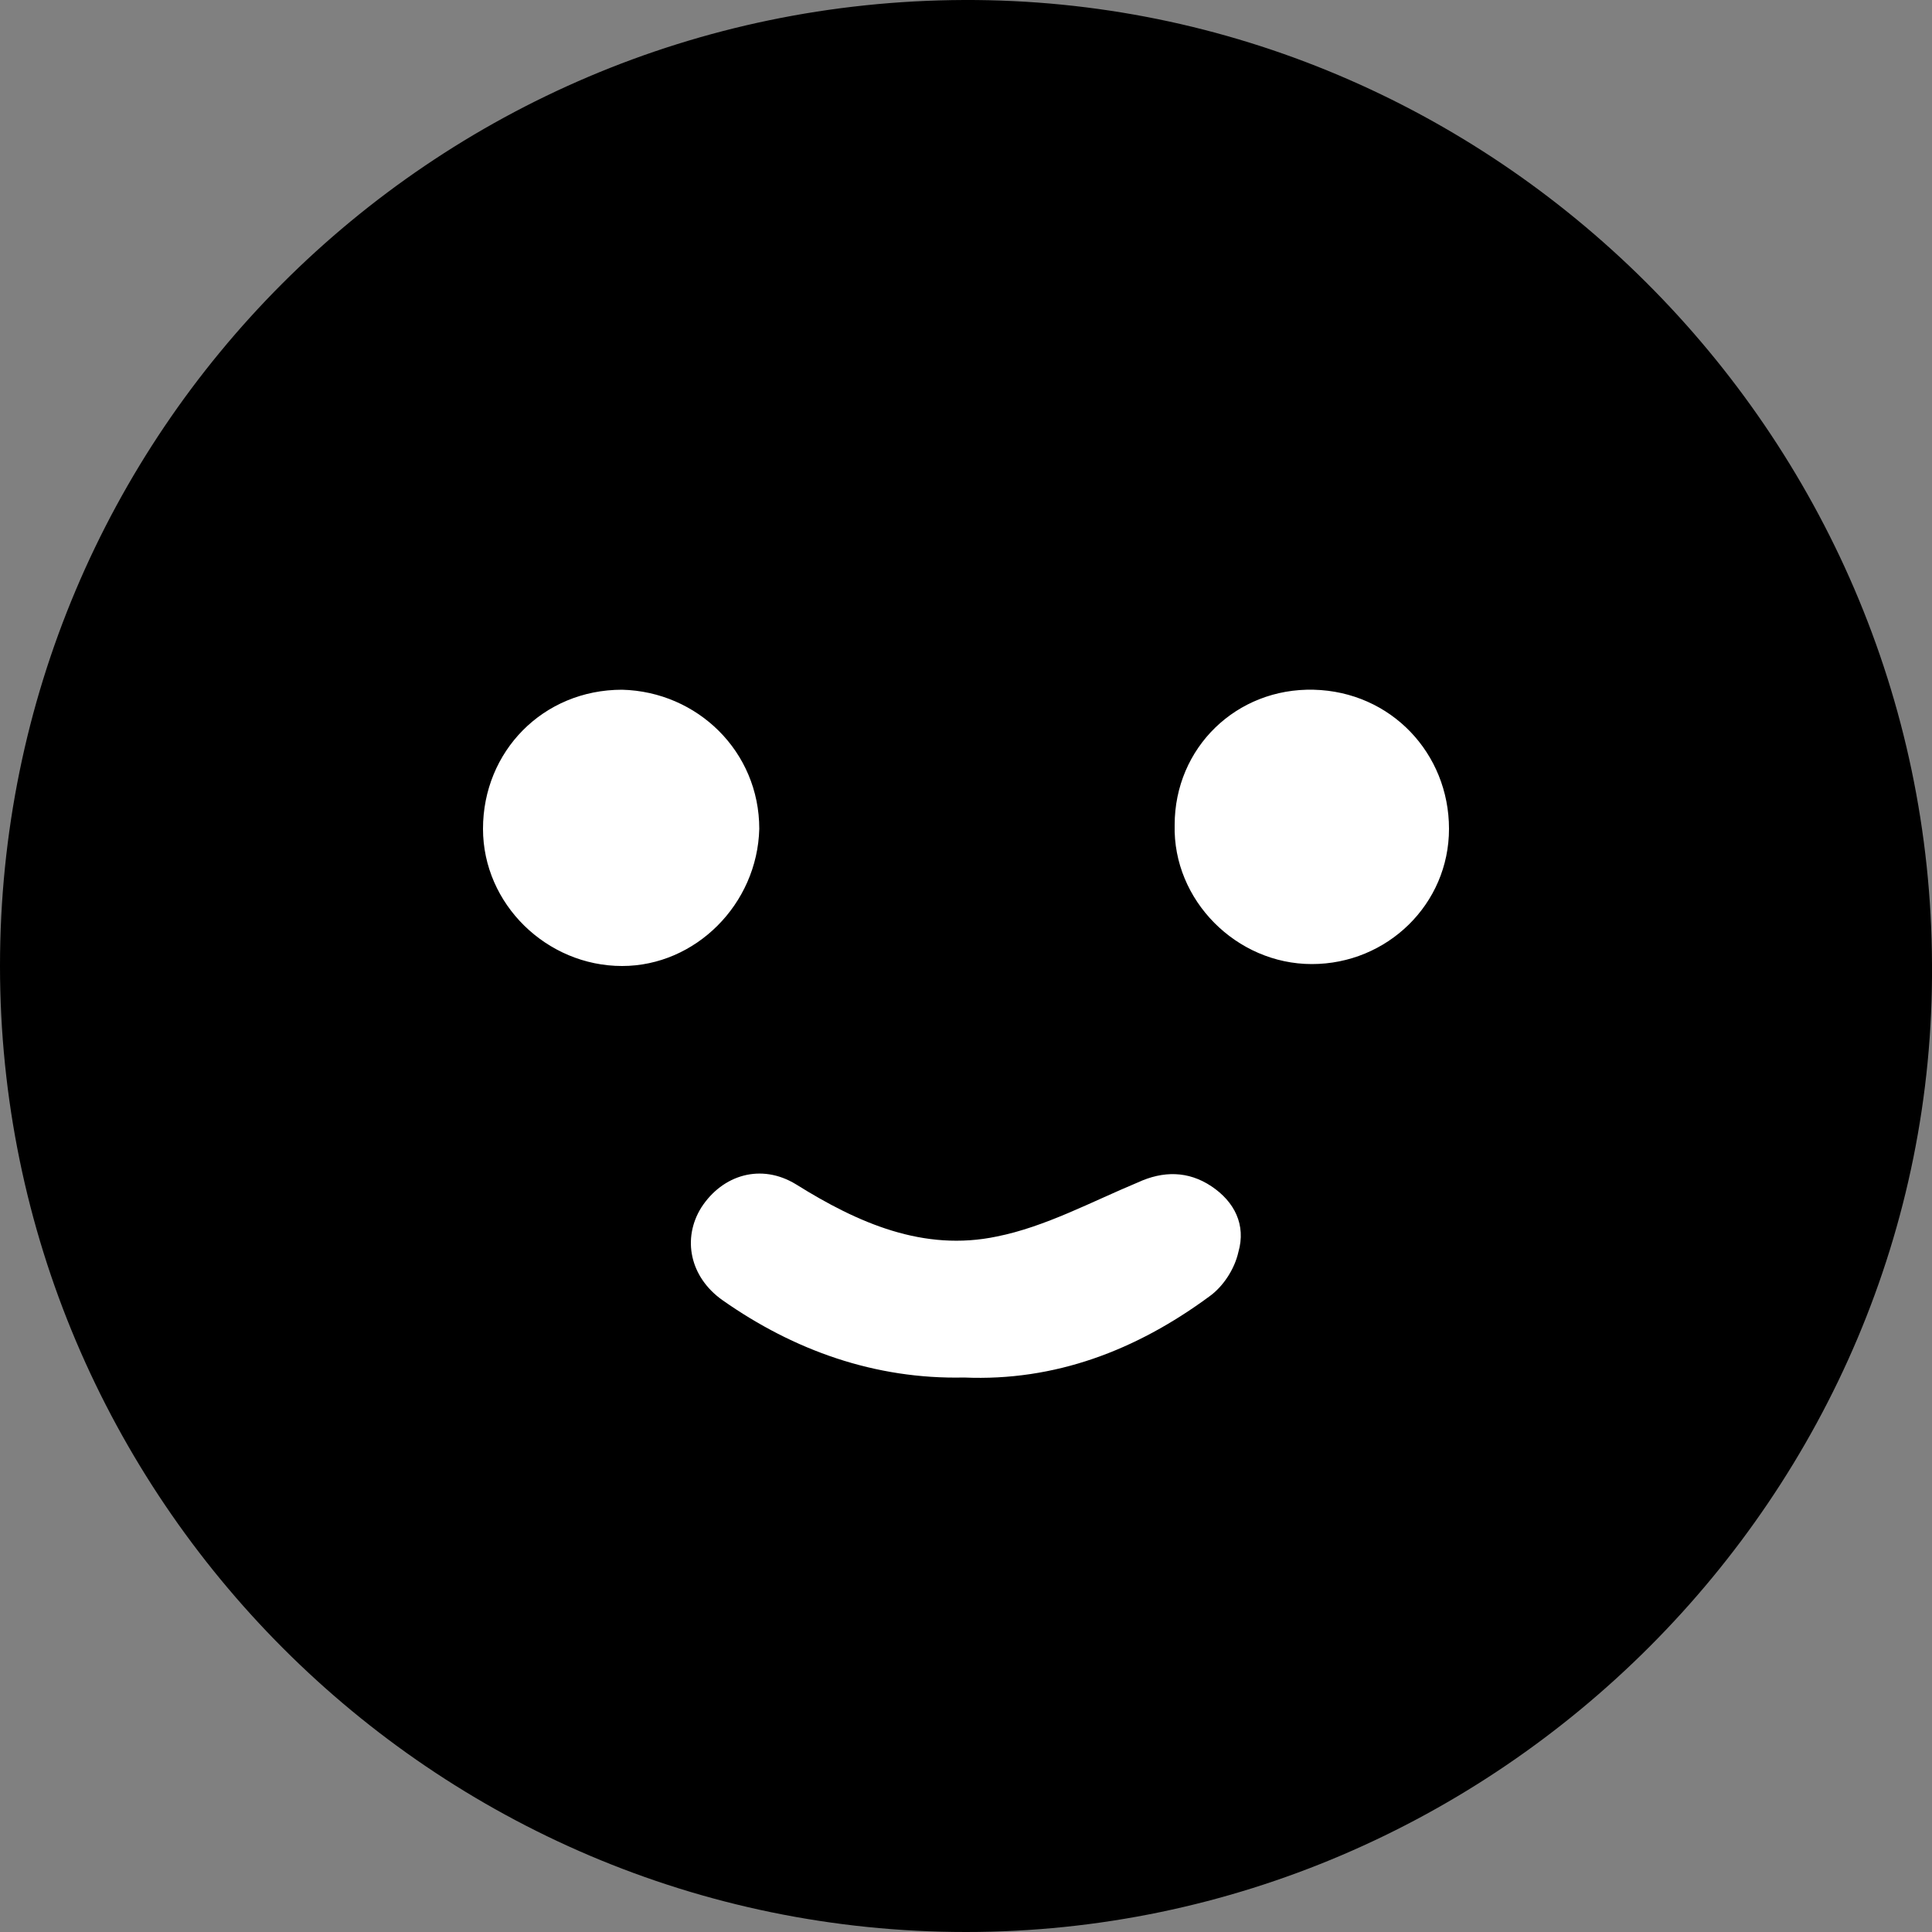 <?xml version="1.0" encoding="utf-8"?>
<!-- Generator: Adobe Illustrator 24.0.0, SVG Export Plug-In . SVG Version: 6.00 Build 0)  -->
<svg version="1.2" baseProfile="tiny" id="Layer_1" xmlns="http://www.w3.org/2000/svg" xmlns:xlink="http://www.w3.org/1999/xlink"
	 x="0px" y="0px" viewBox="0 0 100 100" xml:space="preserve">
<rect x="0" y="0" width="100" height="100" fill="#808080" stroke="none"/>
<path d="M49.9,0C22.3,0.1,0,22.4,0,50c0,27.5,22.4,50,50,50c27.5,0,50.2-22.7,50-50.1C99.9,22.4,77.3-0.1,49.9,0z"/>
<path fill="#FFFFFF" d="M49.9,71.3c-4.6,0.1-8.8-1.4-12.5-4c-1.7-1.2-2.1-3.2-1.1-4.8c1.1-1.7,3.1-2.3,4.9-1.2
	c3.2,2,6.6,3.5,10.4,2.7c2.5-0.5,4.9-1.8,7.3-2.8c1.3-0.6,2.6-0.6,3.8,0.2c1.2,0.8,1.8,2,1.4,3.4c-0.2,0.9-0.8,1.8-1.5,2.3
	C58.8,69.9,54.6,71.5,49.9,71.3z M25,42.9c0,3.9,3.3,7.1,7.2,7.1c3.8,0,7-3.2,7.1-7.1c0-4-3.2-7.1-7.1-7.2
	C28.1,35.7,25,38.9,25,42.9z M68,35.7c-4-0.1-7.2,3-7.2,7c-0.1,3.9,3.2,7.2,7.1,7.2c3.9,0,7.1-3.1,7.1-7C75,39,72,35.8,68,35.7z"/>
</svg>
